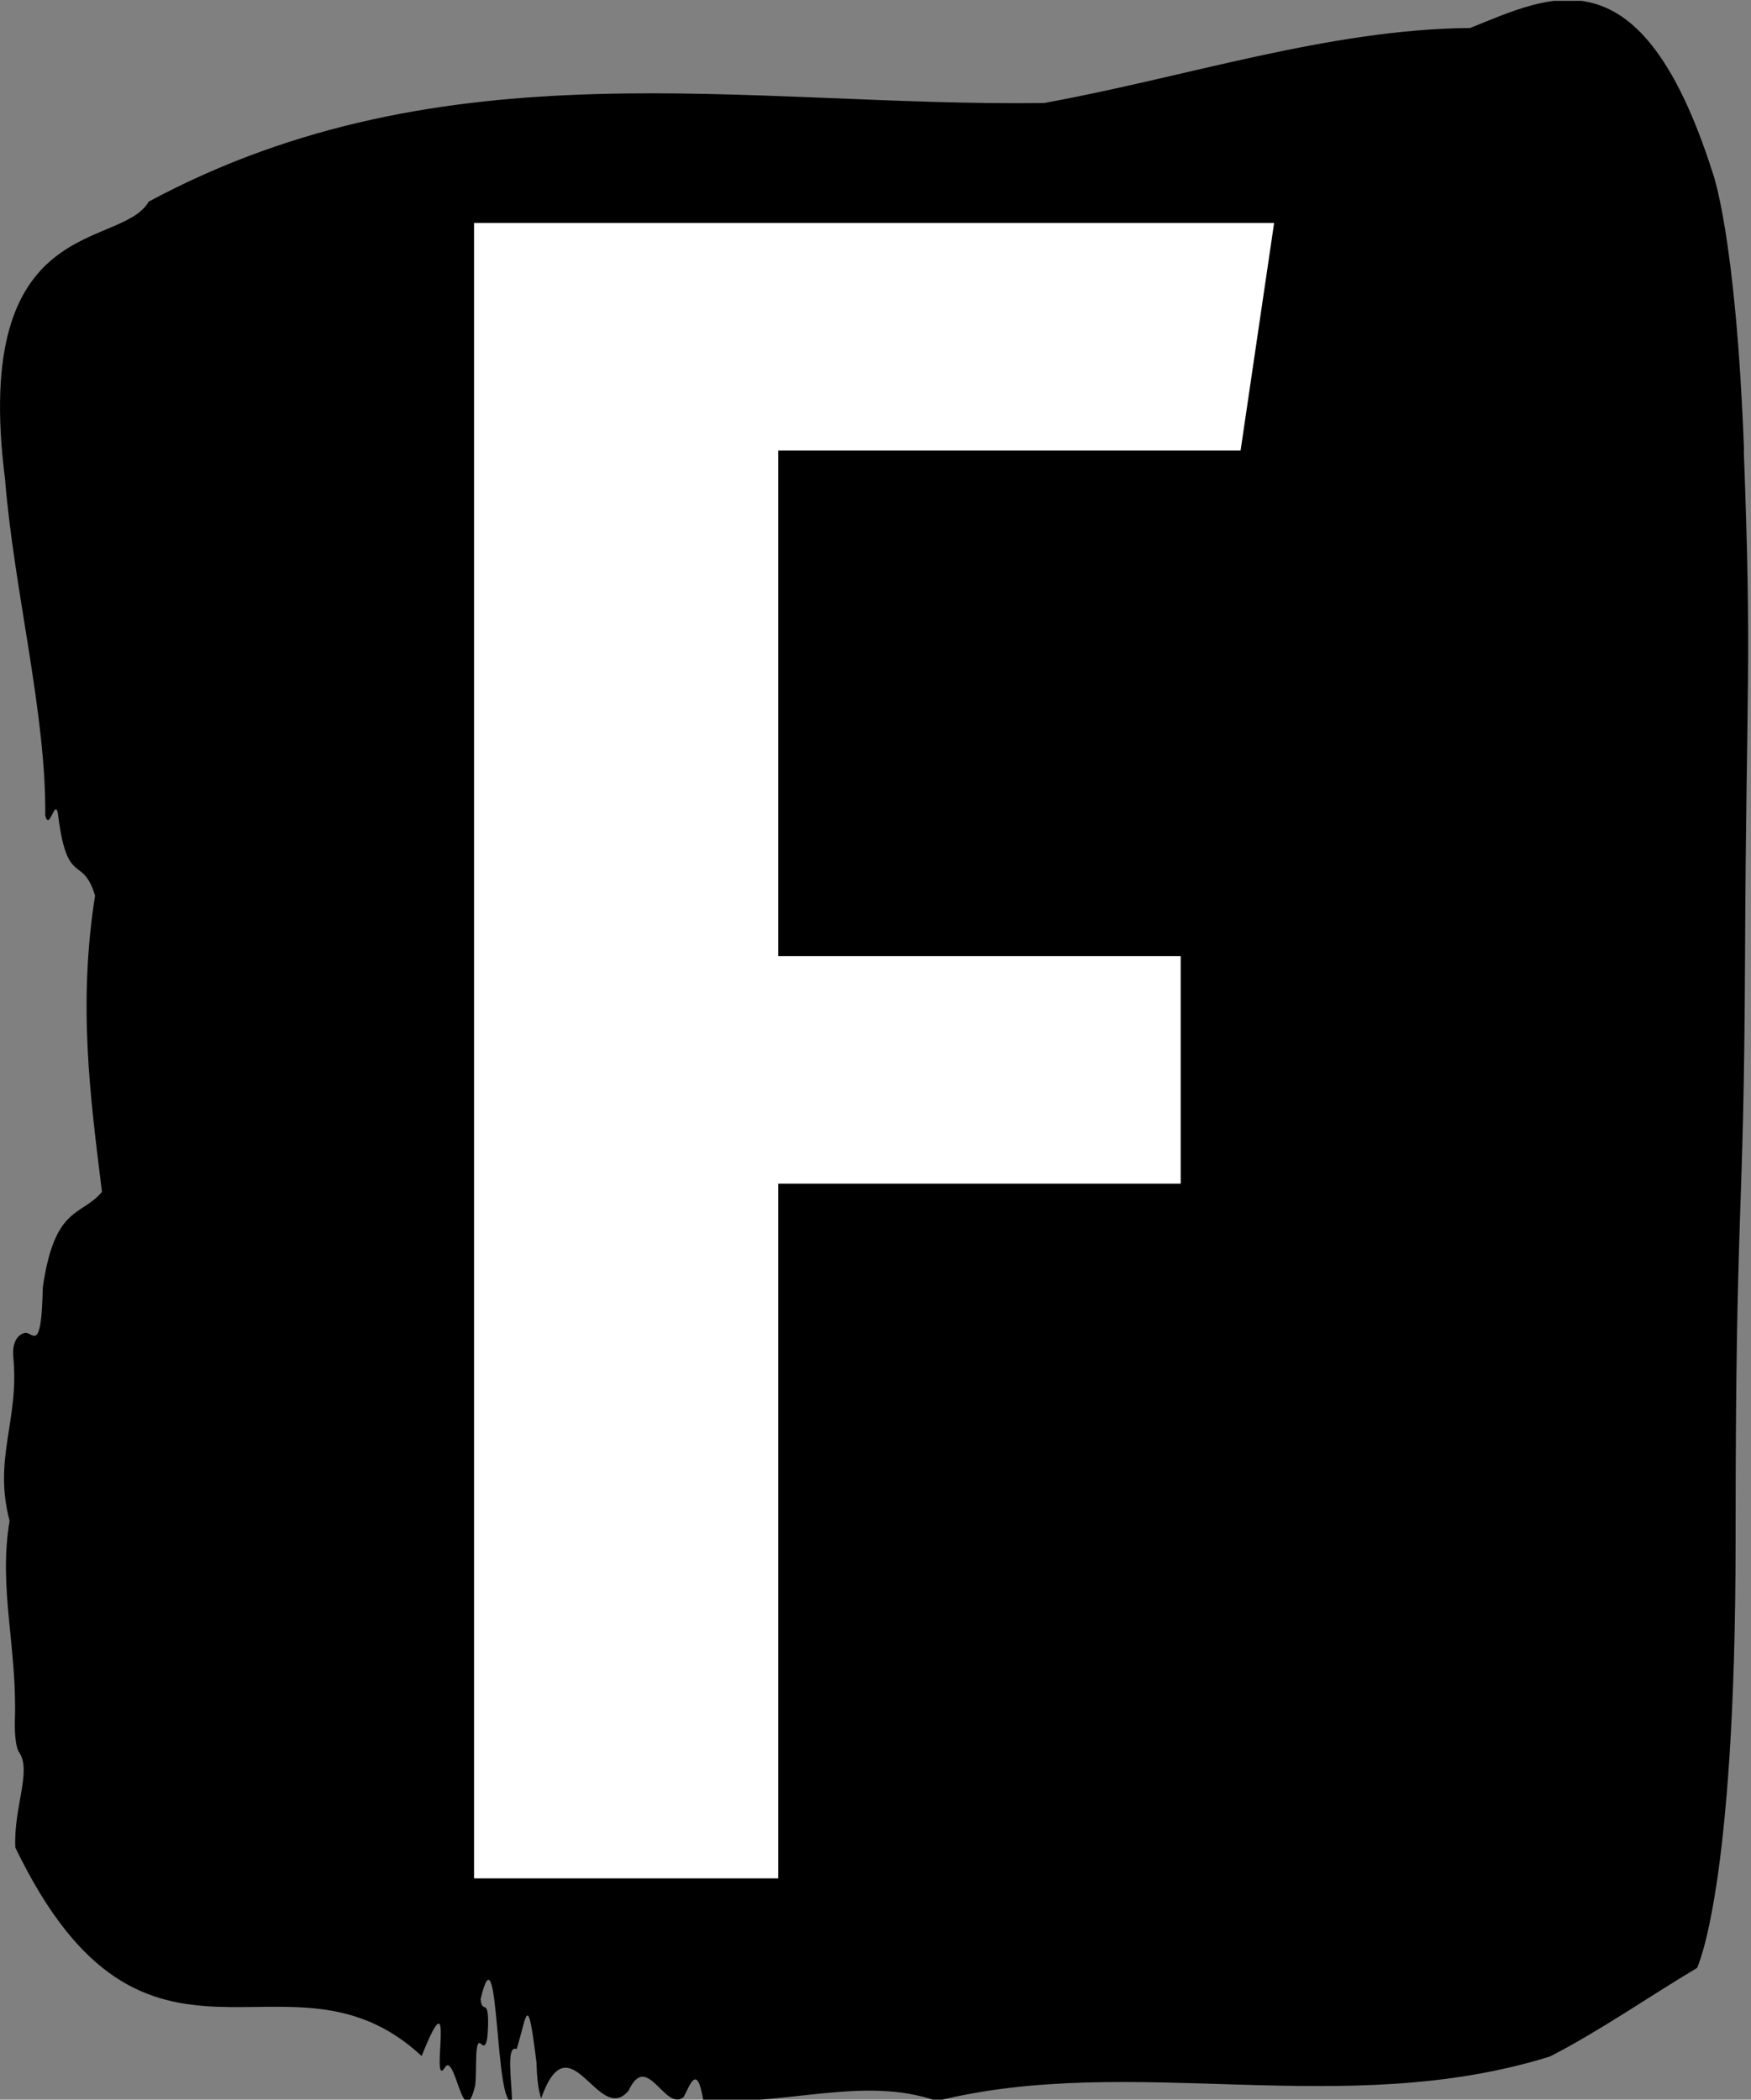 <svg xmlns="http://www.w3.org/2000/svg" version="1.1" xmlns:xlink="http://www.w3.org/1999/xlink" xmlns:svgjs="http://svgjs.dev/svgjs" width="2000" height="2398" viewBox="0 0 2000 2398"><rect x="0" y="0" width="2000" height="2398" fill="#808080" stroke="none"/><g transform="matrix(1,0,0,1,-1.625,0.973)"><svg viewBox="0 0 206 247" data-background-color="#ffffff" preserveAspectRatio="xMidYMid meet" height="2398" width="2000" xmlns="http://www.w3.org/2000/svg" xmlns:xlink="http://www.w3.org/1999/xlink"><g id="tight-bounds" transform="matrix(1,0,0,1,0.168,-0.1)"><svg viewBox="0 0 205.665 247.2" height="247.2" width="205.665"><g><svg viewBox="0 0 205.665 247.2" height="247.2" width="205.665"><g><svg viewBox="0 0 205.665 247.2" height="247.2" width="205.665"><g id="textblocktransform"><svg viewBox="0 0 205.665 247.2" height="247.2" width="205.665" id="textblock"><g><svg viewBox="0 0 205.665 247.2" height="247.2" width="205.665"><path d="M205.184 53.02C204.217 27.36 201.461 20.227 201.461 20.227 193.001-6.202 182.443-0.506 172.958 3.292 156.211 3.446 139.533 9.091 122.825 12.119 87.757 12.581 52.388 4.986 17.494 23.717 14.216 29.464-3.401 24.846 0.583 56.304 1.627 69.39 5.437 83.913 5.321 95.922 5.843 98.026 6.568 93.202 6.877 96.23 7.96 104.39 9.73 100.541 11.18 105.365 9.159 118.246 10.61 128.971 11.992 140.21 9.556 143.135 6.433 141.749 5.031 151.449 4.886 158.479 4.102 157.145 3.242 156.837 2.613 156.632 1.347 157.402 1.56 159.608 2.285 167.152-0.829 171.514 1.124 178.904-0.219 186.91 2.053 193.838 1.743 202.511 1.705 204.255 1.917 205.744 2.256 206.154 3.754 208.361 1.569 212.672 1.801 217.342 17.175 249.262 33.853 227.195 49.604 241.872 53.693 231.608 50.619 245.516 52.253 243.36 53.529 240.846 54.457 251.263 55.898 245.362 56.12 243.668 55.782 239.665 56.575 240.435 56.991 240.846 57.358 240.743 57.416 238.382 57.503 234.841 56.739 237.048 56.536 235.201 58.731 225.861 58.189 248.081 60.249 247.158 60.152 244.438 59.553 240.538 60.781 241.051 61.999 237.151 62.038 233.918 63.121 242.693 63.159 244.592 63.353 245.926 63.662 246.85 67.046 237.305 70.411 250.237 73.959 245.926 76.135 241.205 78.223 248.492 80.428 246.696 81.201 245.259 81.984 242.693 82.729 247.004 91.846 247.928 101.563 244.079 110.207 247.158 133.306 241.41 157.99 249.518 182.346 241.923 188.089 238.998 194.055 234.841 199.653 231.506 199.653 231.506 204.188 222.371 204.188 181.316S205.155 145.393 205.3 112.703C205.445 80.013 206.121 78.679 205.155 53.02Z" opacity="1" fill="#000000" data-fill-palette-color="tertiary"></path><g transform="matrix(1,0,0,1,55.768,26.231)"><svg width="94.128" viewBox="3 -34.55 16.7 34.55" height="194.739" data-palette-color="#eae5e1"><path d="M9.35 0L3 0 3-34.55 19.7-34.55 19-29.8 9.35-29.8 9.35-19.25 17.75-19.25 17.75-14.5 9.35-14.5 9.35 0Z" opacity="1" transform="matrix(1,0,0,1,0,0)" fill="#ffffff" class="wordmark-text-0" data-fill-palette-color="quaternary" id="text-0"></path></svg></g></svg></g></svg></g></svg></g><g></g></svg></g><defs></defs></svg><rect width="205.665" height="247.2" fill="none" stroke="none" visibility="hidden"></rect></g></svg></g></svg>